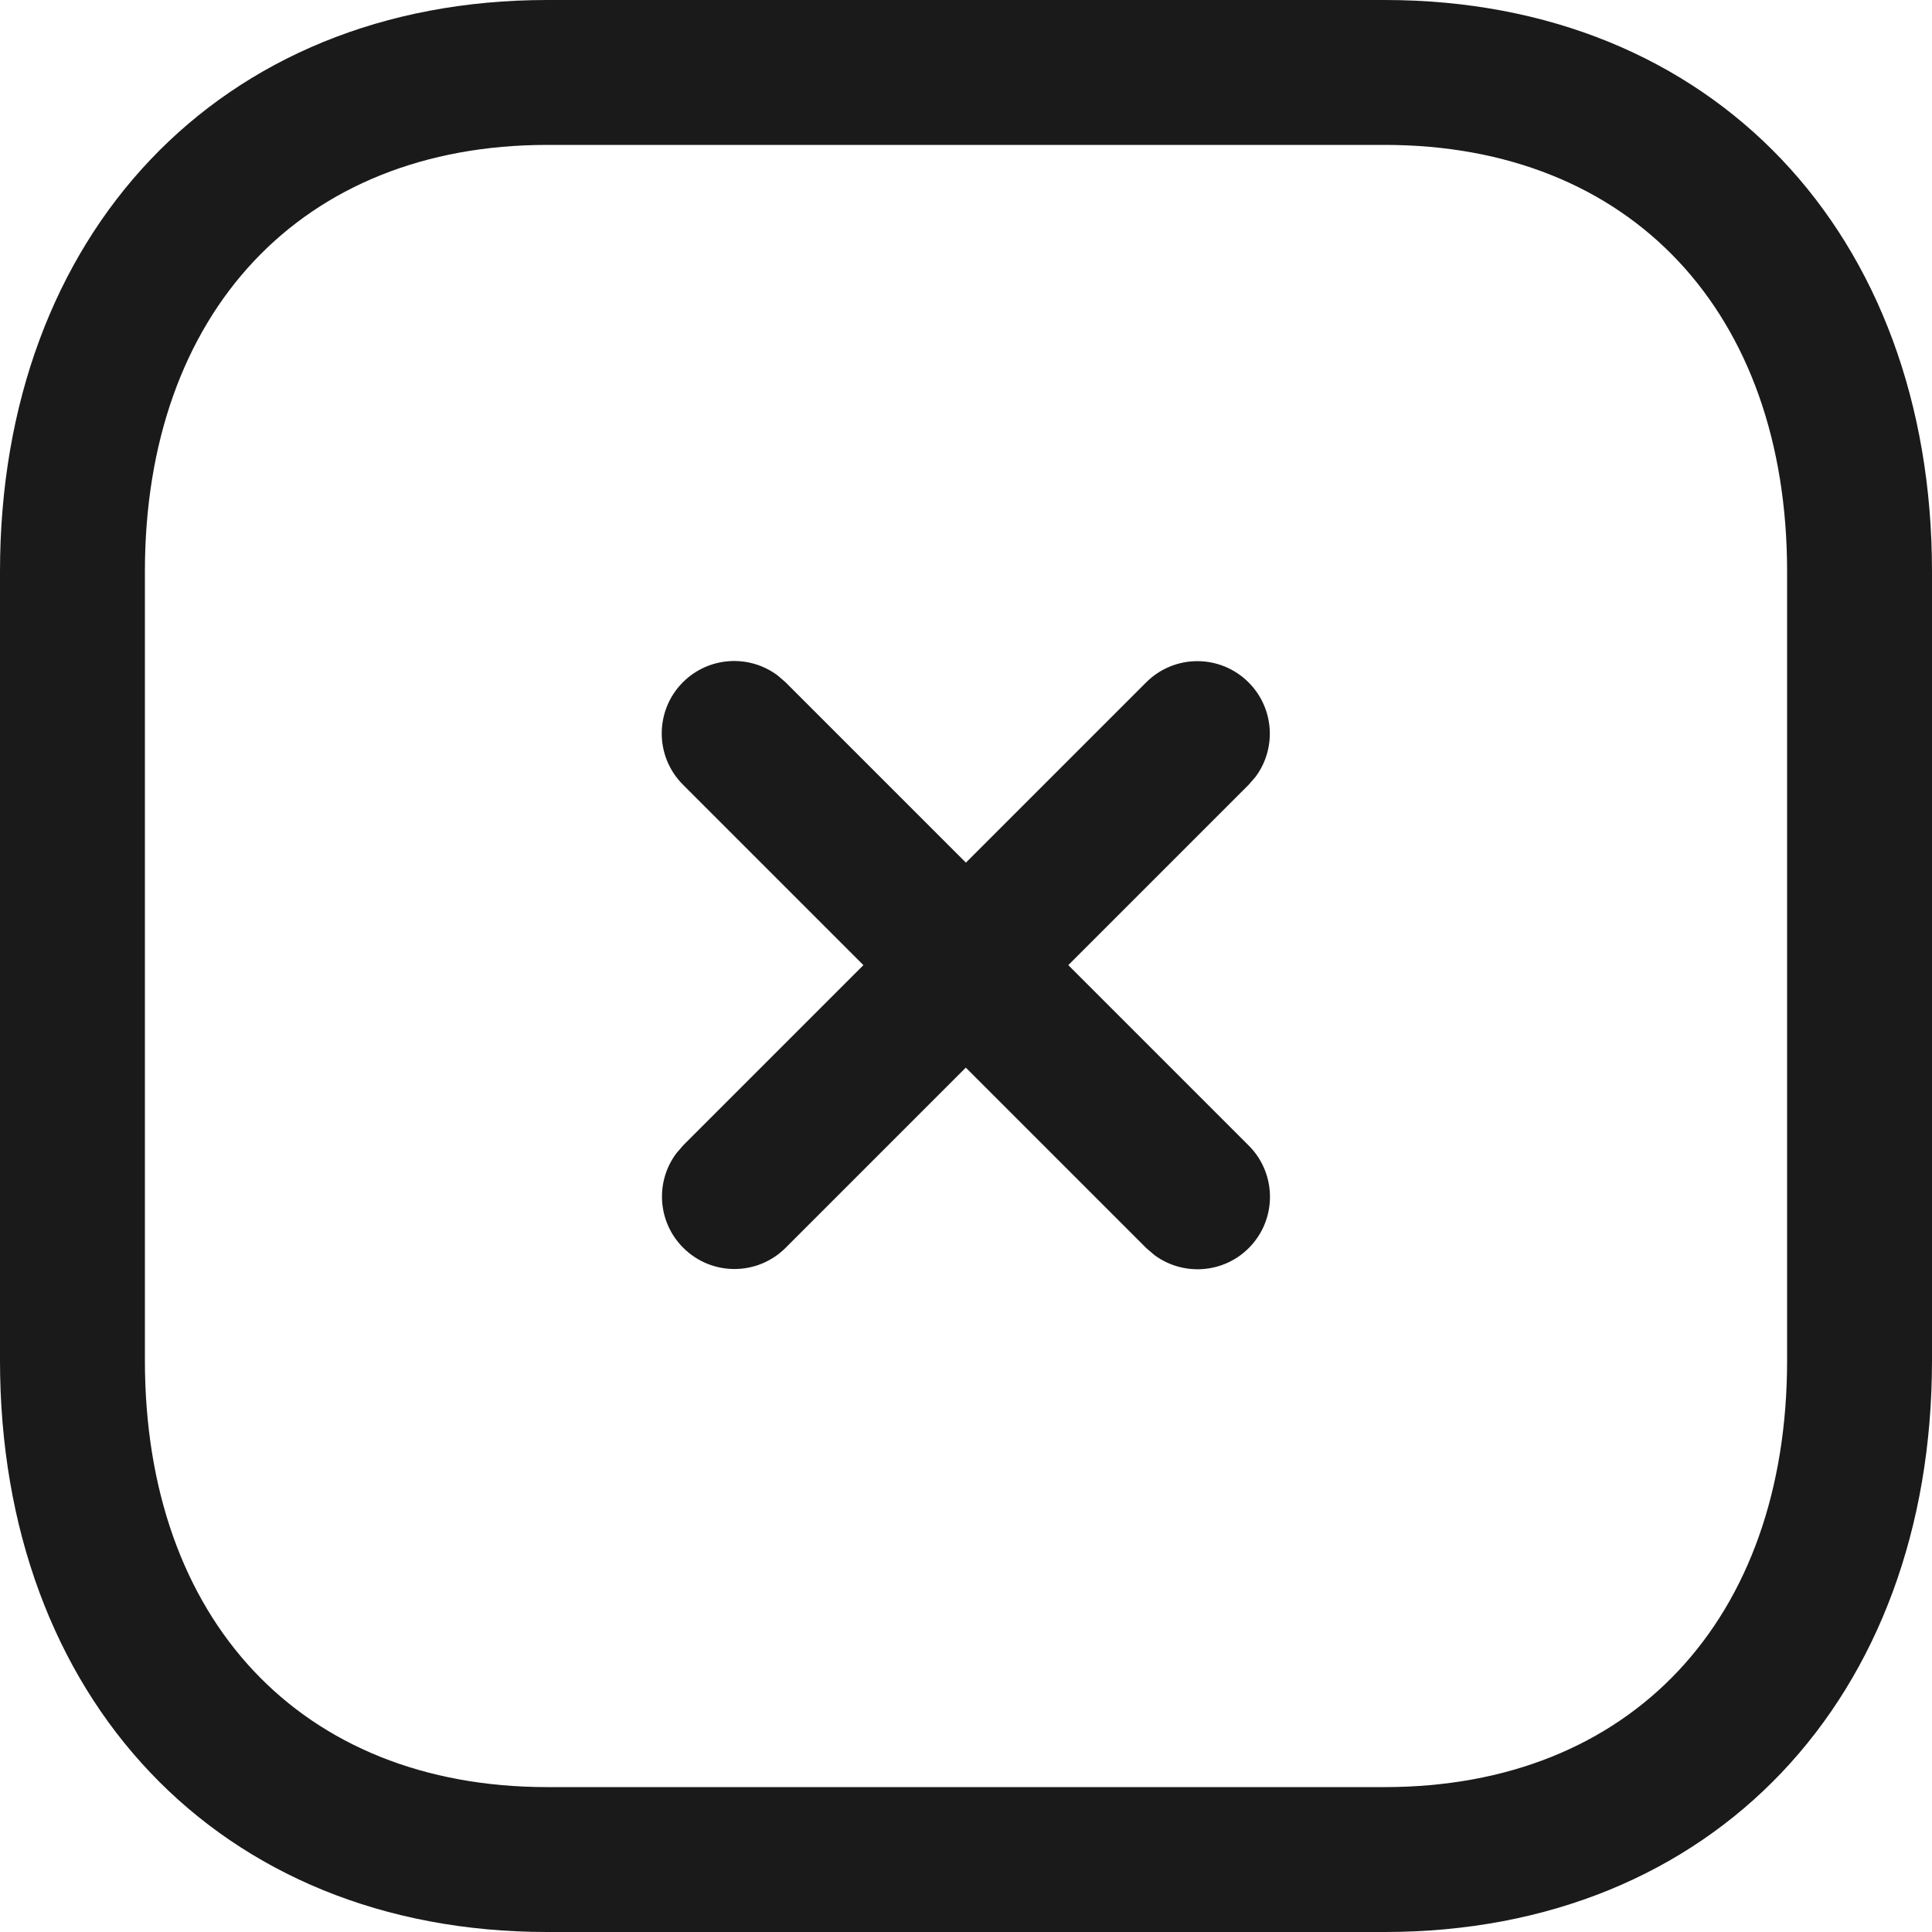 <svg width="20" height="20" viewBox="0 0 20 20" fill="none" xmlns="http://www.w3.org/2000/svg">
<path fill-rule="evenodd" clip-rule="evenodd" d="M14.334 0H5.665C2.267 0 0 2.433 0 5.916V14.084C0 17.571 2.261 20 5.665 20H14.333C17.738 20 20 17.571 20 14.084V5.916C20 2.429 17.738 0 14.334 0ZM5.665 1.5H14.334C16.884 1.5 18.5 3.235 18.5 5.916V14.084C18.5 16.765 16.884 18.5 14.333 18.5H5.665C3.115 18.5 1.5 16.765 1.5 14.084V5.916C1.5 3.238 3.12 1.5 5.665 1.5ZM7.07 7.062C7.337 6.796 7.753 6.772 8.047 6.99L8.131 7.062L9.999 8.93L11.865 7.064C12.158 6.771 12.632 6.771 12.925 7.064C13.192 7.331 13.216 7.747 12.998 8.041L12.925 8.125L11.059 9.991L12.927 11.859C13.22 12.152 13.22 12.627 12.927 12.92C12.661 13.186 12.244 13.21 11.95 12.992L11.866 12.92L9.998 11.052L8.133 12.917C7.84 13.21 7.366 13.21 7.073 12.917C6.806 12.651 6.782 12.234 7 11.941L7.073 11.856L8.938 9.991L7.07 8.123C6.777 7.83 6.777 7.355 7.07 7.062Z" fill="#1A1A1A"/>
</svg>
